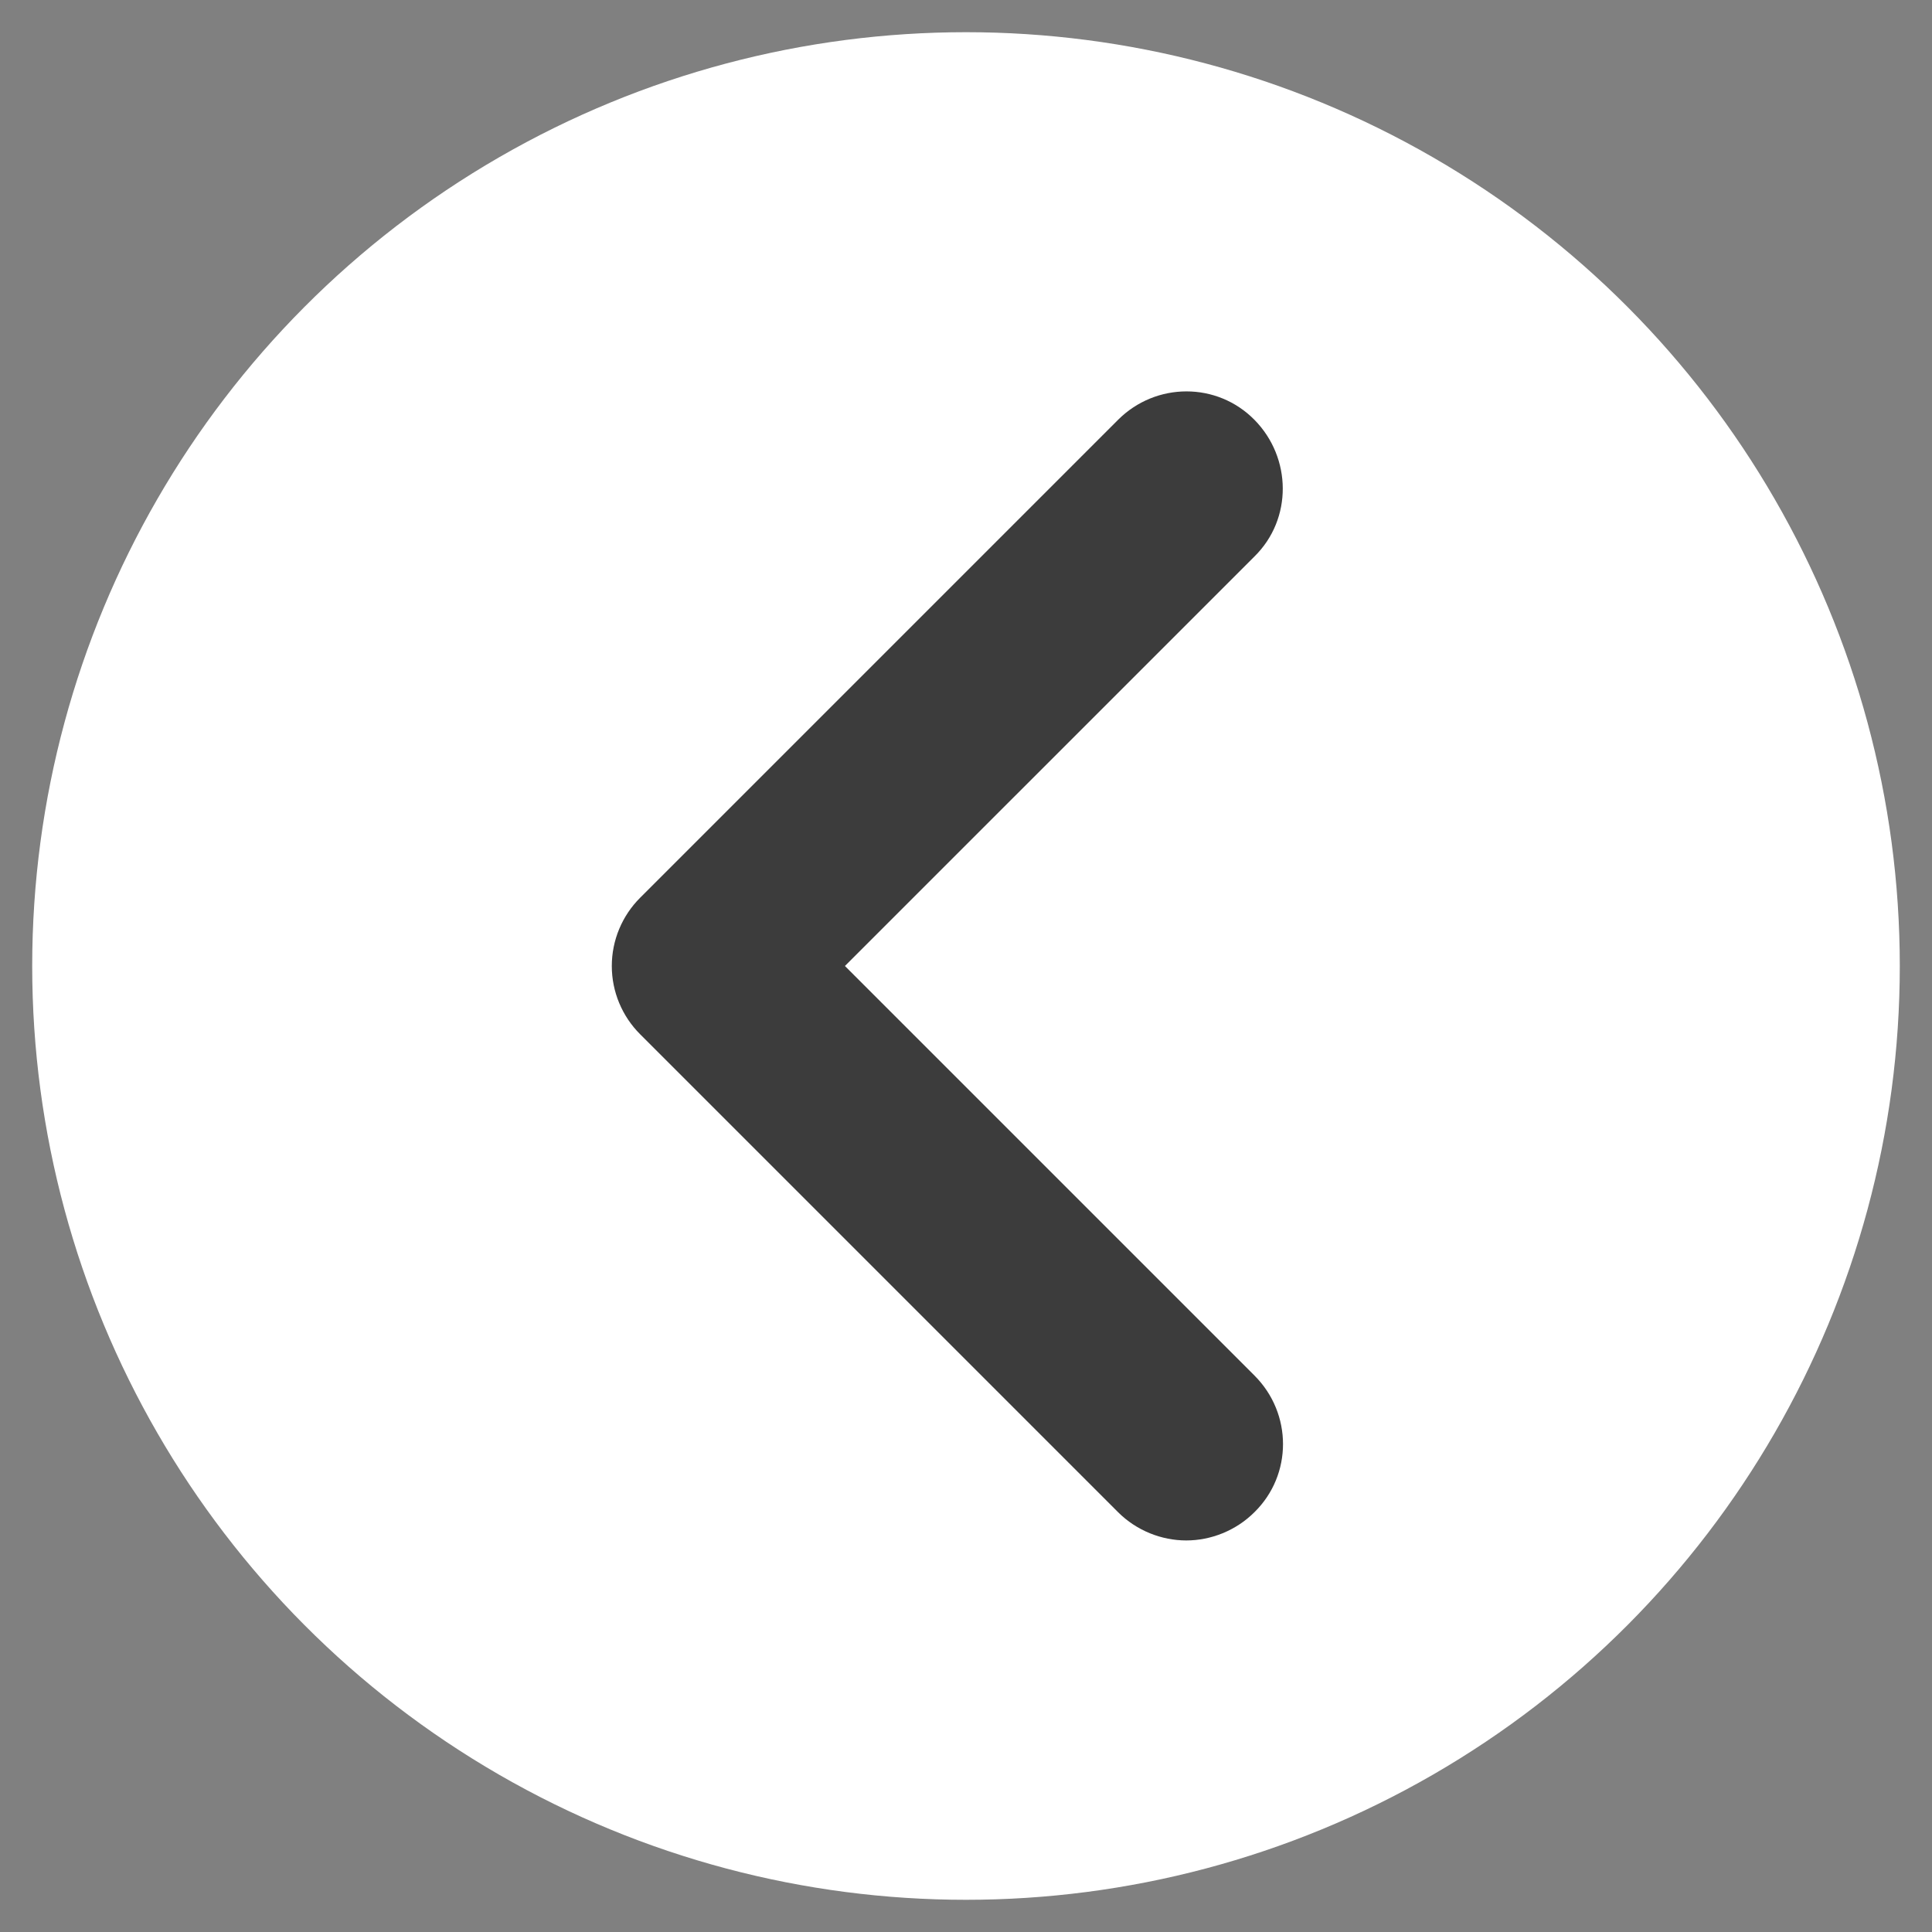 <?xml version="1.0" encoding="utf-8"?>
<!-- Generator: Adobe Illustrator 24.1.1, SVG Export Plug-In . SVG Version: 6.00 Build 0)  -->
<svg version="1.1" id="Layer_1" xmlns="http://www.w3.org/2000/svg" xmlns:xlink="http://www.w3.org/1999/xlink" x="0px" y="0px"
	 viewBox="0 0 30 30" style="enable-background:new 0 0 30 30;" xml:space="preserve">
<rect x="0" y="0" width="30" height="30" fill="#808080" stroke="none"/>
<style type="text/css">
	.st0{fill:#FFFFFF;}
	.st1{fill:#3C3C3C;}
</style>
<g>
	<circle class="st0" cx="15" cy="15" r="14.5"/>
	<path class="st1" d="M18.42,23.92c-0.38,0-0.77-0.15-1.06-0.44l-7.42-7.42C9.66,15.78,9.5,15.4,9.5,15s0.16-0.78,0.44-1.06
		l7.42-7.42c0.59-0.59,1.54-0.59,2.12,0s0.59,1.54,0,2.12L13.12,15l6.36,6.36c0.59,0.59,0.59,1.54,0,2.12
		C19.19,23.77,18.8,23.92,18.42,23.92z"/>
</g>
</svg>
